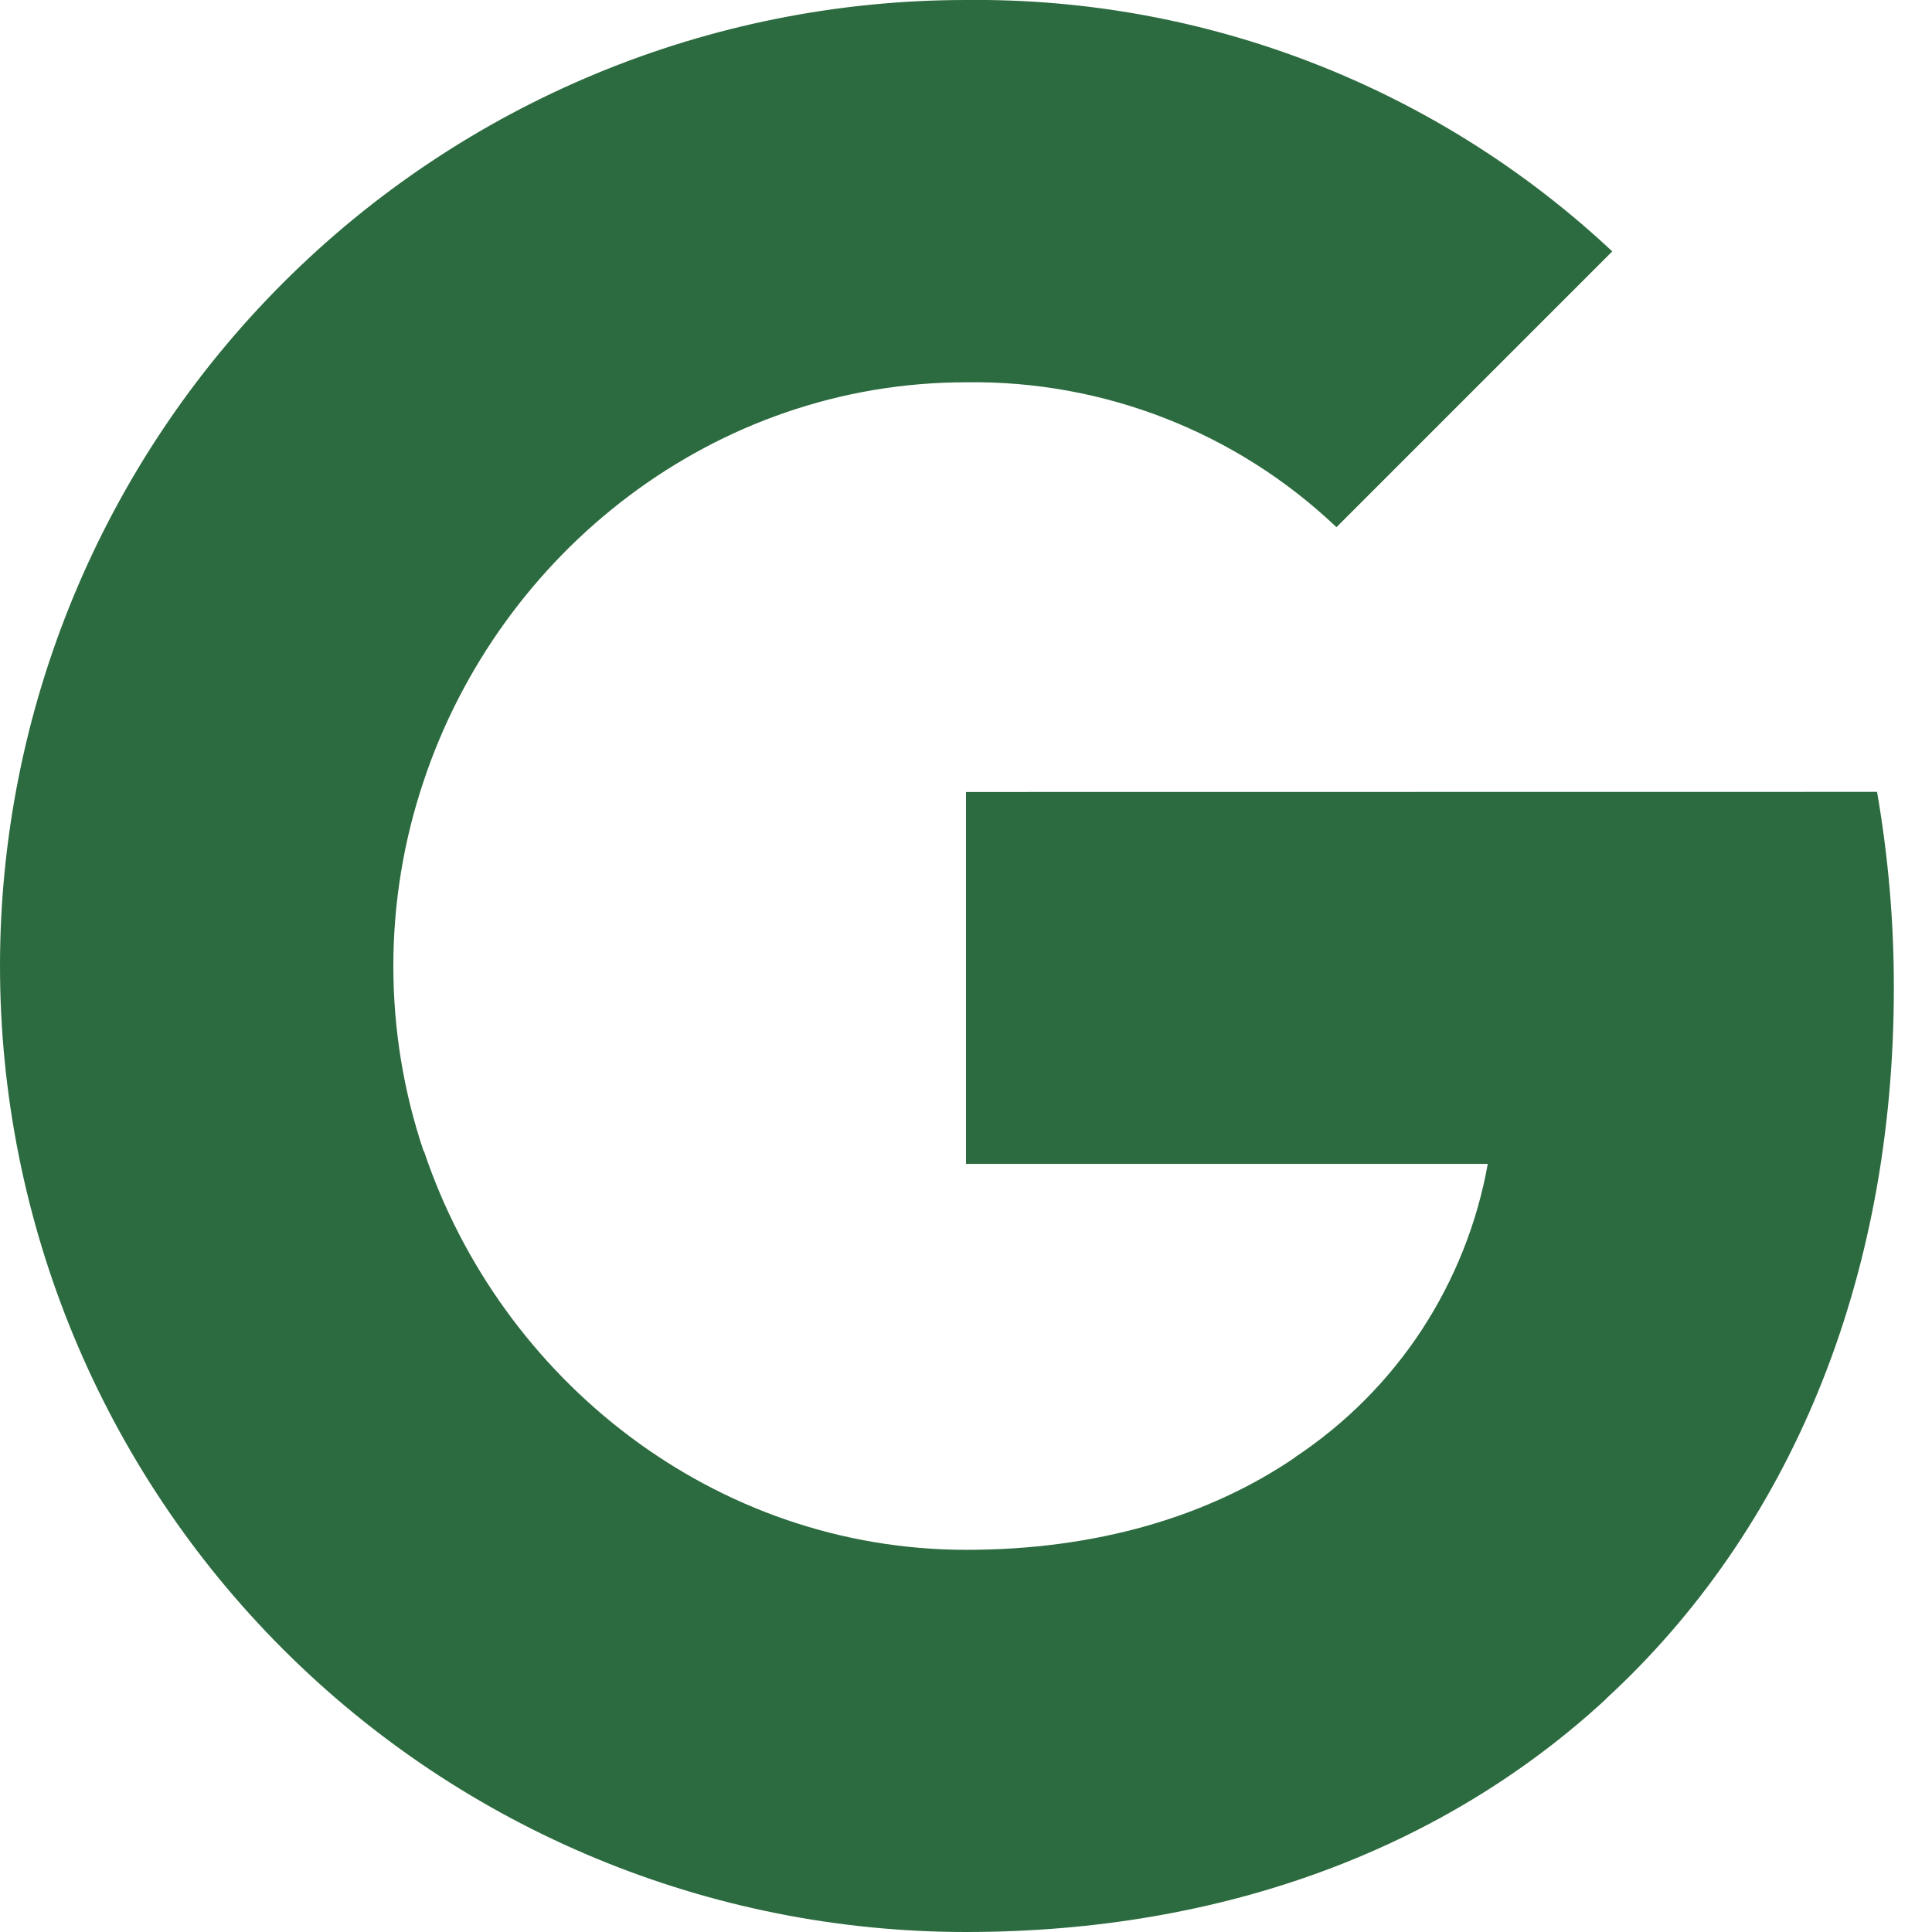 <svg width="16" height="16" viewBox="0 0 16 16" fill="none" xmlns="http://www.w3.org/2000/svg">
<path d="M15.545 6.558C15.638 7.095 15.685 7.639 15.684 8.184C15.684 10.618 14.814 12.677 13.3 14.069H13.302C11.978 15.293 10.158 16 8 16C5.878 16 3.843 15.158 2.343 13.657C0.843 12.157 0 10.122 0 8C0 5.879 0.843 3.844 2.343 2.344C3.843 0.843 5.878 0 8 0C9.986 -0.022 11.903 0.724 13.352 2.082L11.068 4.366C10.242 3.58 9.14 3.149 8 3.166C5.913 3.166 4.14 4.574 3.508 6.47C3.174 7.464 3.174 8.54 3.508 9.533H3.511C4.146 11.427 5.916 12.835 8.003 12.835C9.081 12.835 10.007 12.559 10.725 12.07H10.722C11.139 11.794 11.496 11.437 11.771 11.019C12.045 10.601 12.233 10.132 12.321 9.639H8V6.559L15.545 6.558Z" fill="#2C6B3F"/>
</svg>
